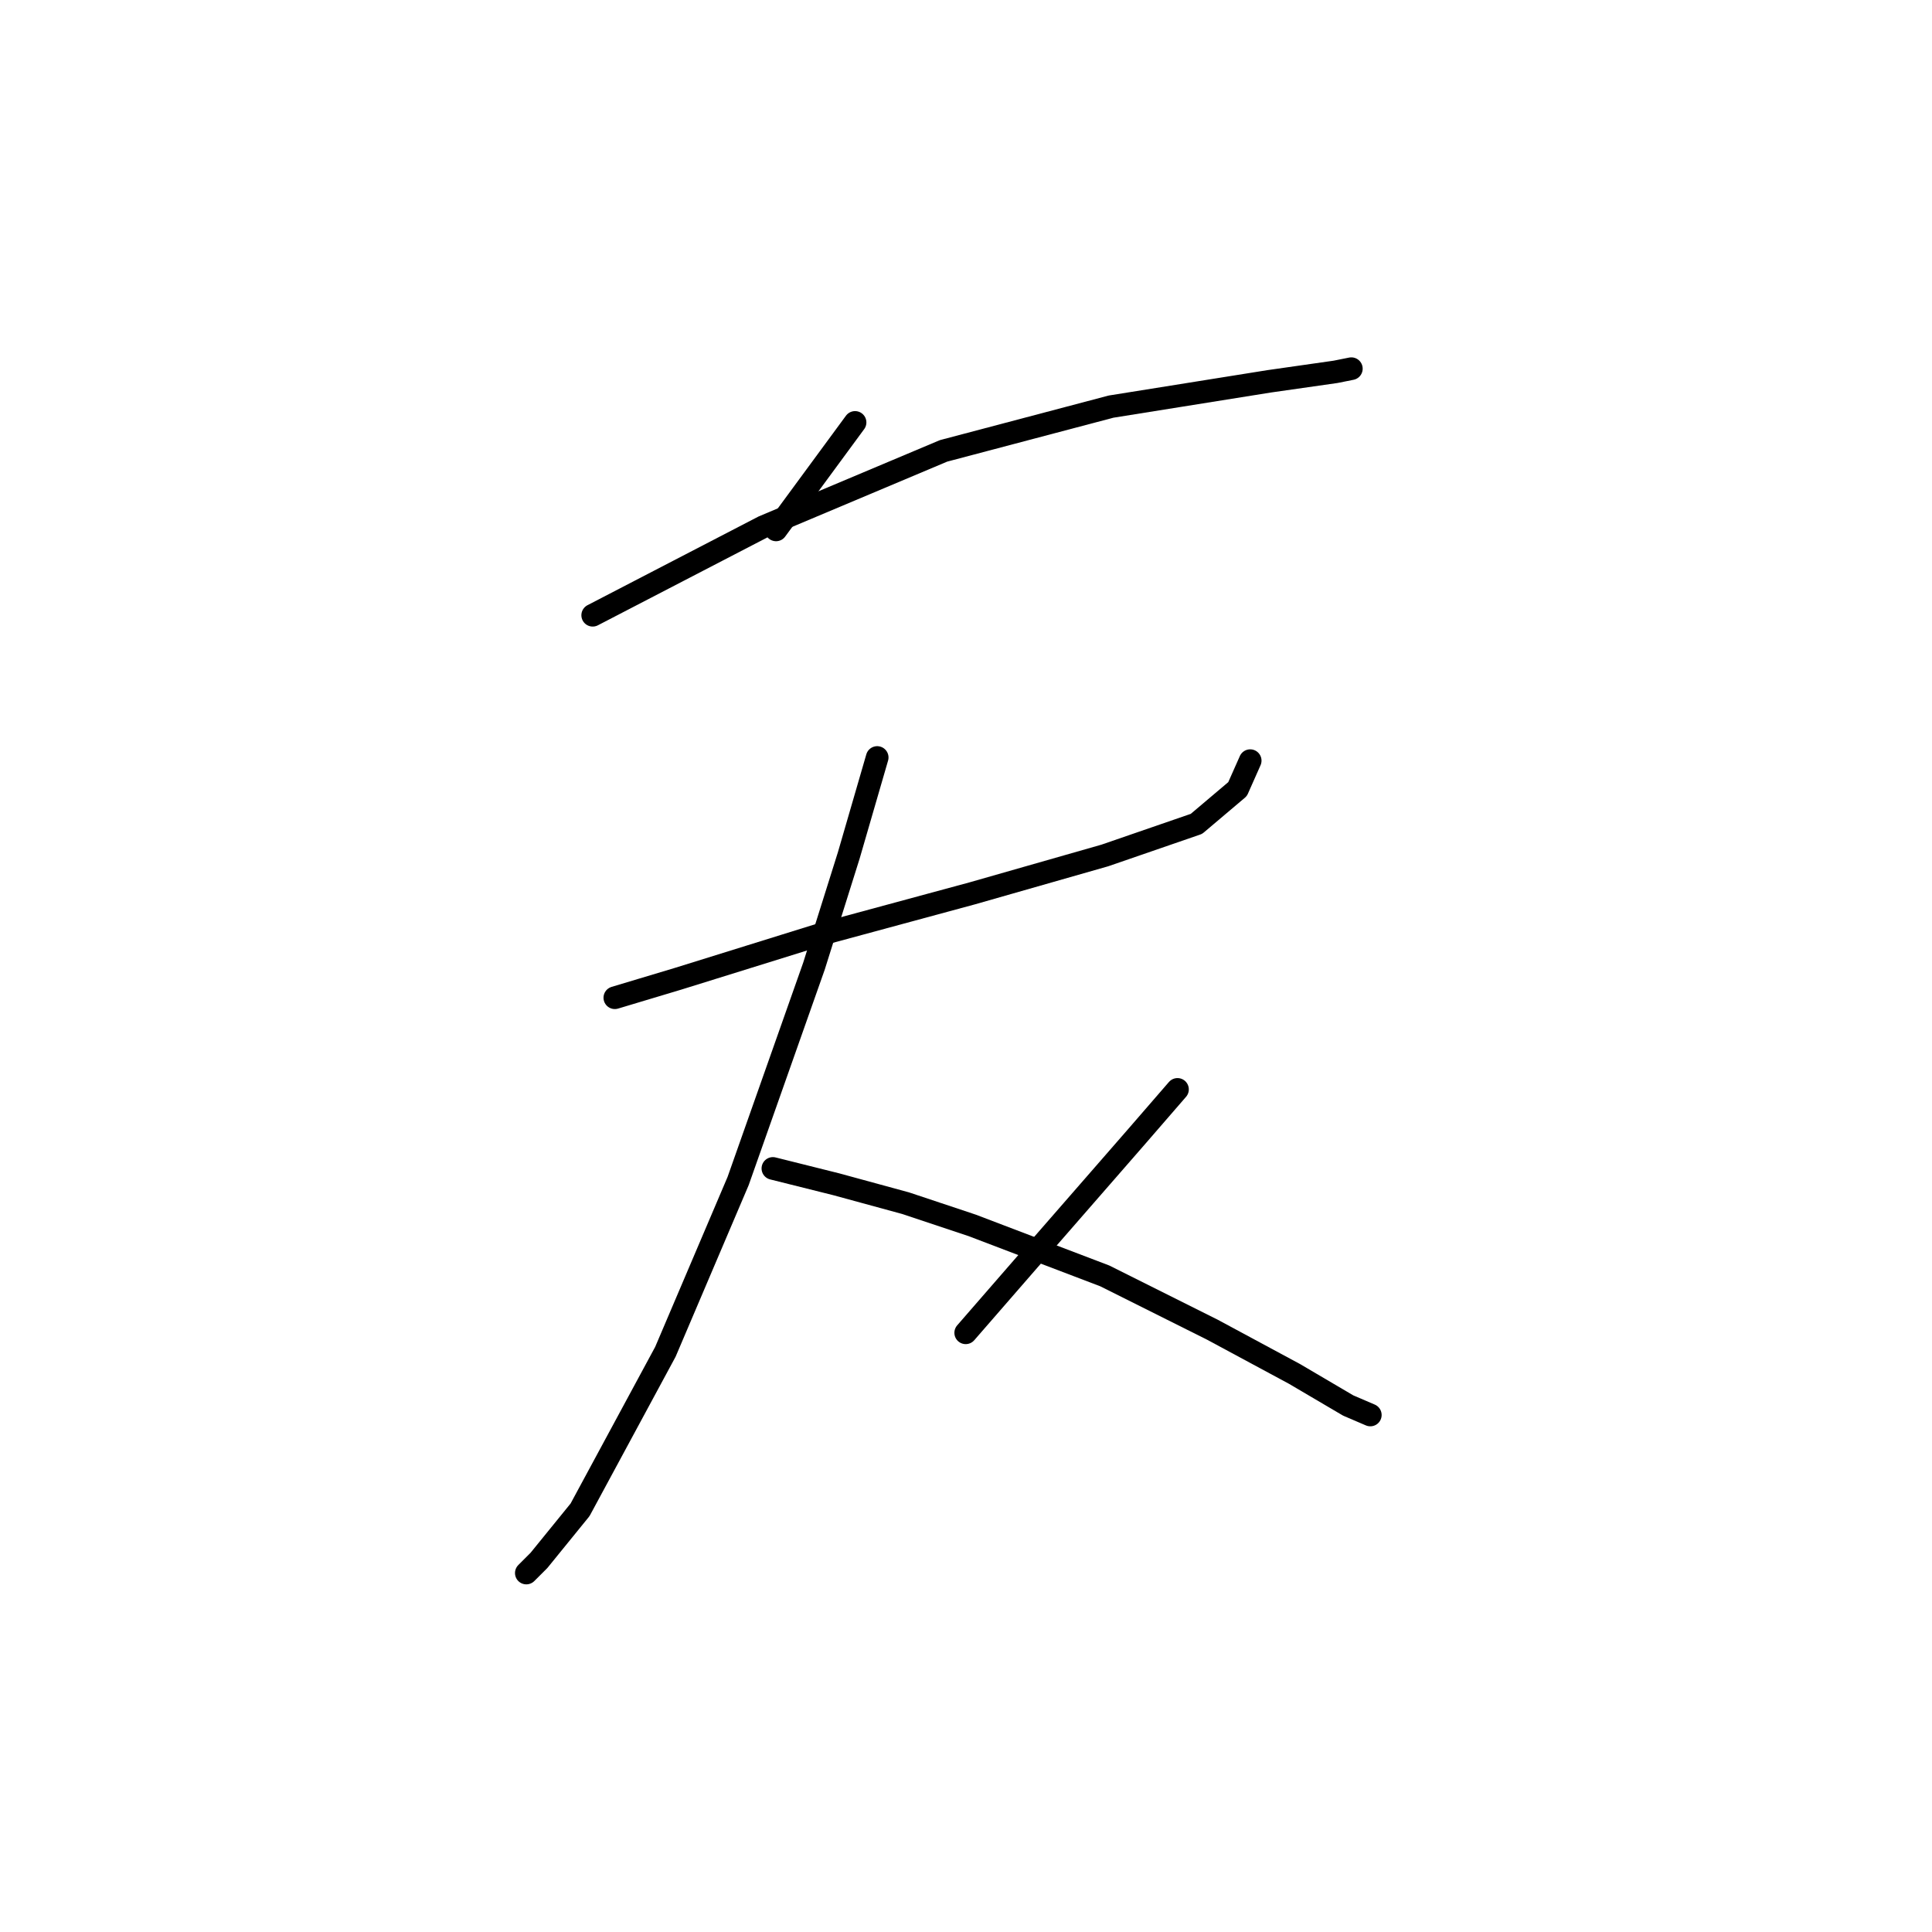 <?xml version="1.0" standalone="no"?>
    <svg width="256" height="256" xmlns="http://www.w3.org/2000/svg" version="1.1">
    <polyline stroke="black" stroke-width="3" stroke-linecap="round" fill="transparent" stroke-linejoin="round" points="113.301 55.973 102.83 70.214 102.83 70.214 " />
        <polyline stroke="black" stroke-width="3" stroke-linecap="round" fill="transparent" stroke-linejoin="round" points="78.536 81.523 89.845 75.659 101.154 69.795 125.029 59.742 147.228 53.878 168.171 50.528 176.967 49.271 179.061 48.852 179.061 48.852 " />
        <polyline stroke="black" stroke-width="3" stroke-linecap="round" fill="transparent" stroke-linejoin="round" points="81.468 132.205 89.845 129.691 108.693 123.827 128.799 118.382 146.391 113.356 158.537 109.167 163.983 104.56 165.658 100.79 165.658 100.79 " />
        <polyline stroke="black" stroke-width="3" stroke-linecap="round" fill="transparent" stroke-linejoin="round" points="116.233 100.371 112.463 113.356 107.856 128.016 97.803 156.498 88.17 179.116 76.86 200.059 71.415 206.761 69.74 208.436 69.74 208.436 " />
        <polyline stroke="black" stroke-width="3" stroke-linecap="round" fill="transparent" stroke-linejoin="round" points="102.411 154.823 110.788 156.917 120.003 159.43 128.799 162.362 146.391 169.064 160.632 176.184 171.522 182.048 178.642 186.237 181.574 187.494 181.574 187.494 " />
        <polyline stroke="black" stroke-width="3" stroke-linecap="round" fill="transparent" stroke-linejoin="round" points="156.024 144.351 150.579 150.634 136.338 166.97 127.961 176.603 127.961 176.603 " />
        </svg>